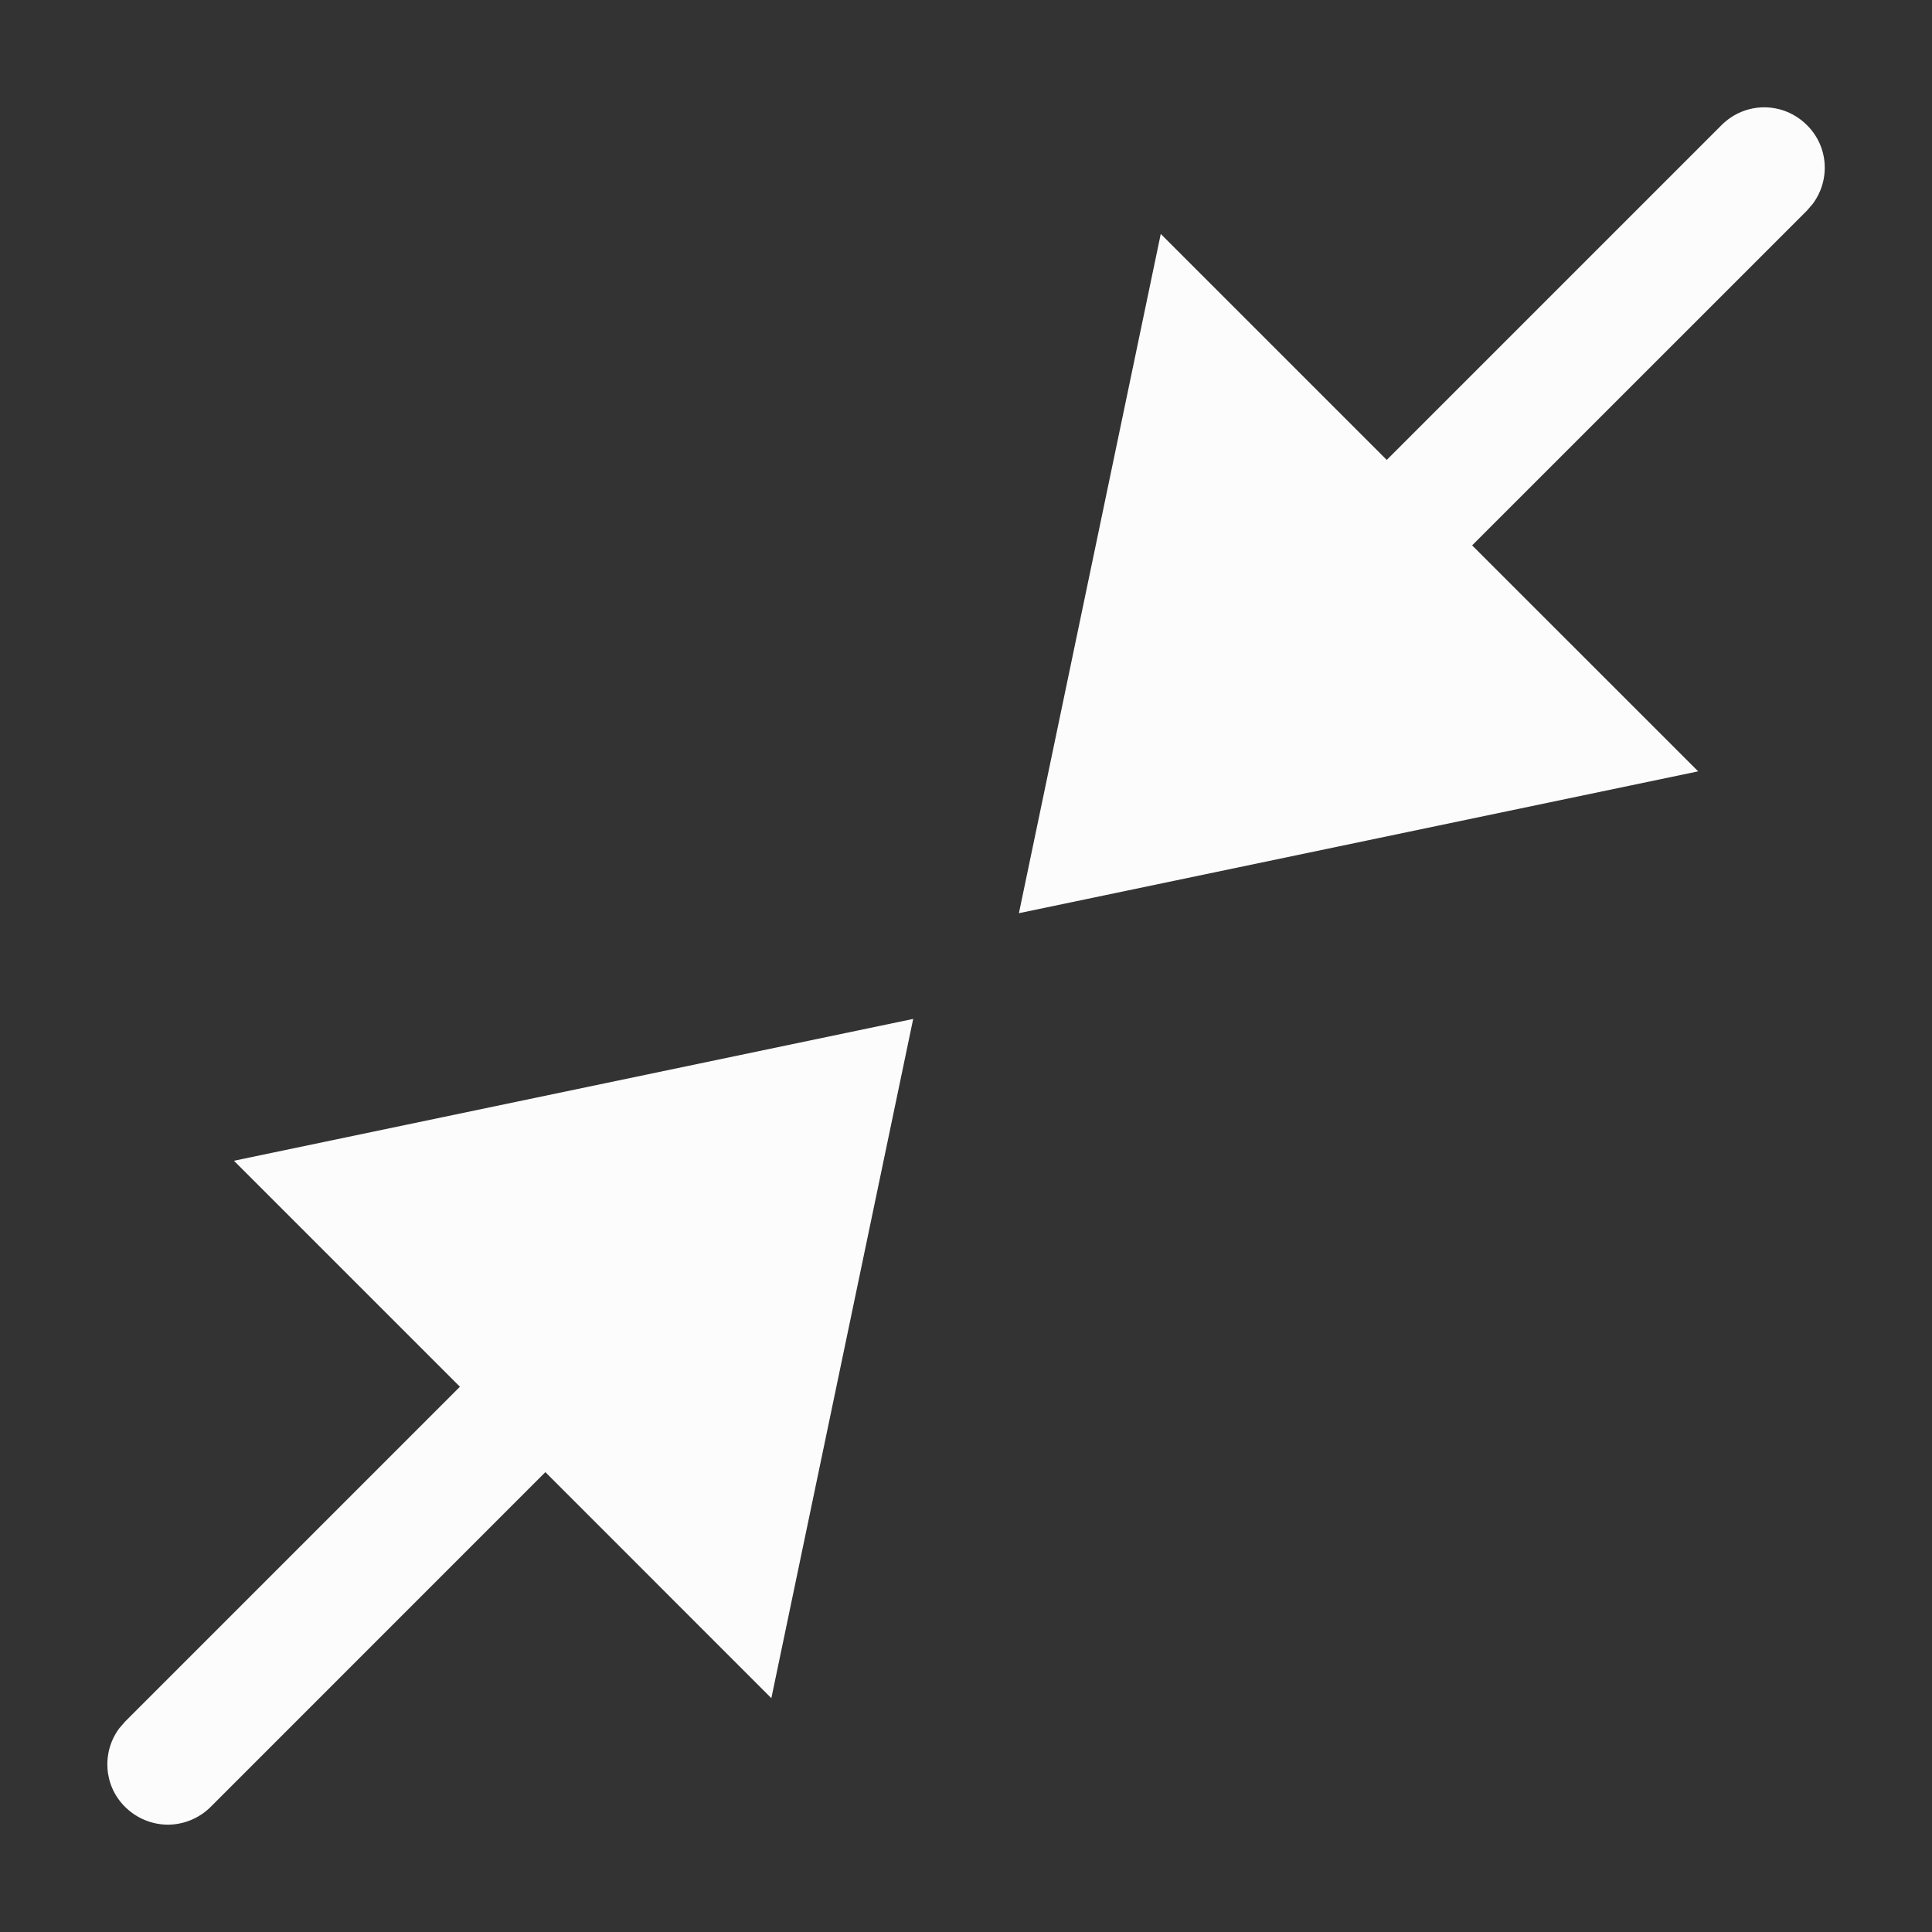 <svg width="36" height="36" viewBox="0 0 36 36" fill="none" xmlns="http://www.w3.org/2000/svg">
<rect x="0" y="0" width="36" height="36" fill="#333333" stroke="none"/>
<path fill-rule="evenodd" clip-rule="evenodd" d="M32.078 2.332C32.521 1.889 33.227 1.889 33.67 2.332C34.072 2.728 34.109 3.353 33.779 3.797L33.67 3.924L27.431 10.162L31.643 14.373L18.986 17.016L21.629 4.359L25.84 8.57L32.078 2.332ZM17.016 18.986L14.373 31.643L10.162 27.431L3.924 33.67C3.706 33.887 3.413 34 3.128 34C2.843 34 2.55 33.887 2.332 33.67C1.93 33.274 1.893 32.648 2.222 32.205L2.332 32.078L8.57 25.84L4.359 21.629L17.016 18.986Z" fill="#FCFCFC"/>
</svg>
